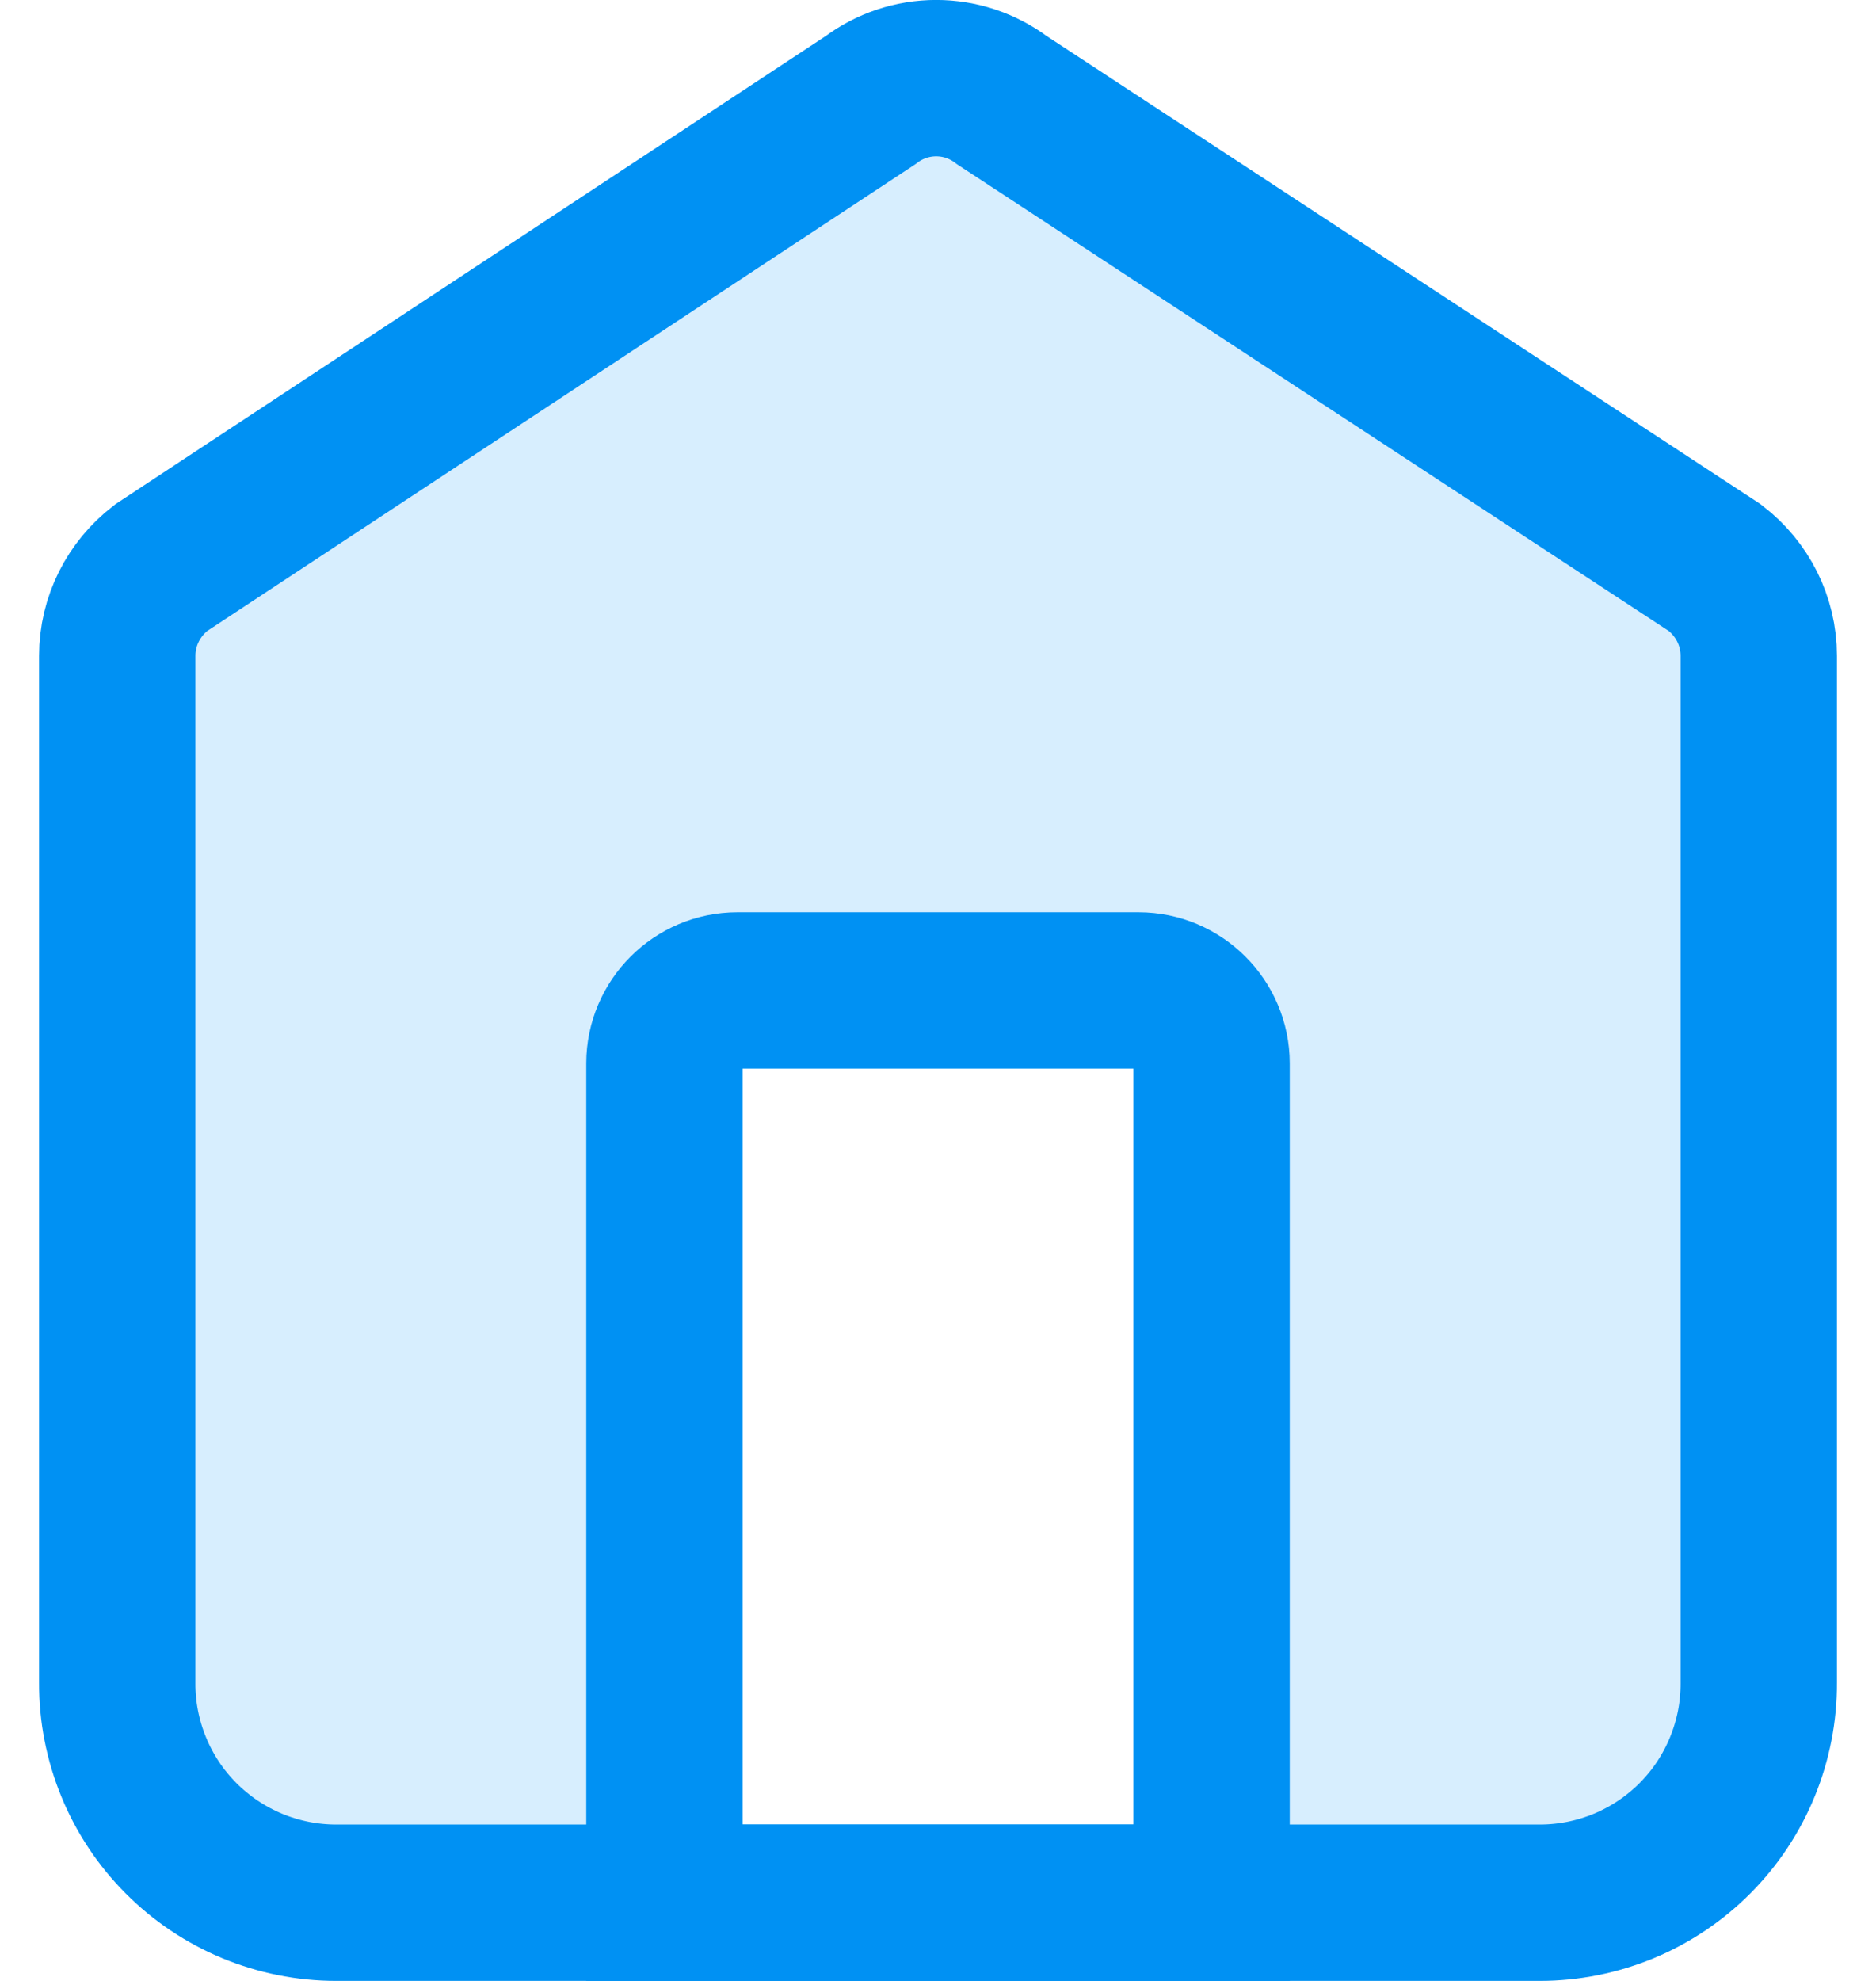 <svg width="36" height="38" viewBox="0 0 36 38" fill="none" xmlns="http://www.w3.org/2000/svg">
<path d="M23.25 36.5H29.55C30.103 36.5 30.651 36.391 31.162 36.178C31.673 35.966 32.137 35.655 32.527 35.262C32.918 34.87 33.227 34.405 33.436 33.893C33.646 33.381 33.753 32.832 33.75 32.279V12.581C33.75 11.912 33.435 11.296 32.91 10.892L19.225 1.92C18.862 1.646 18.42 1.498 17.965 1.498C17.51 1.498 17.068 1.646 16.705 1.92L3.09 10.892C2.565 11.296 2.25 11.912 2.25 12.581V32.279C2.247 32.832 2.354 33.381 2.564 33.893C2.773 34.405 3.082 34.87 3.473 35.262C3.863 35.655 4.327 35.966 4.838 36.178C5.349 36.391 5.897 36.5 6.45 36.5H12.75V20.4C12.75 19.63 13.38 19 14.15 19H21.85C22.62 19 23.25 19.63 23.25 20.4V36.5Z" fill="#0091F3" fill-opacity="0.16"/>
<path d="M29.55 36.5H6.45C5.897 36.5 5.349 36.39 4.838 36.178C4.327 35.965 3.863 35.654 3.473 35.262C3.082 34.87 2.773 34.404 2.564 33.892C2.354 33.38 2.247 32.832 2.25 32.279V12.581C2.25 11.912 2.565 11.296 3.09 10.892L16.705 1.921C17.068 1.647 17.51 1.499 17.965 1.499C18.42 1.499 18.862 1.647 19.225 1.921L32.91 10.892C33.435 11.296 33.75 11.912 33.75 12.581V32.279C33.753 32.832 33.646 33.38 33.436 33.892C33.227 34.404 32.918 34.87 32.527 35.262C32.137 35.654 31.673 35.965 31.162 36.178C30.651 36.39 30.103 36.5 29.55 36.5Z" stroke="#0091F3" stroke-width="3" stroke-miterlimit="10"/>
<path d="M14.15 19H21.85C22.62 19 23.25 19.63 23.25 20.4V36.5H12.75V20.4C12.75 19.63 13.38 19 14.15 19Z" stroke="#0091F3" stroke-width="3" stroke-miterlimit="10"/>
</svg>
